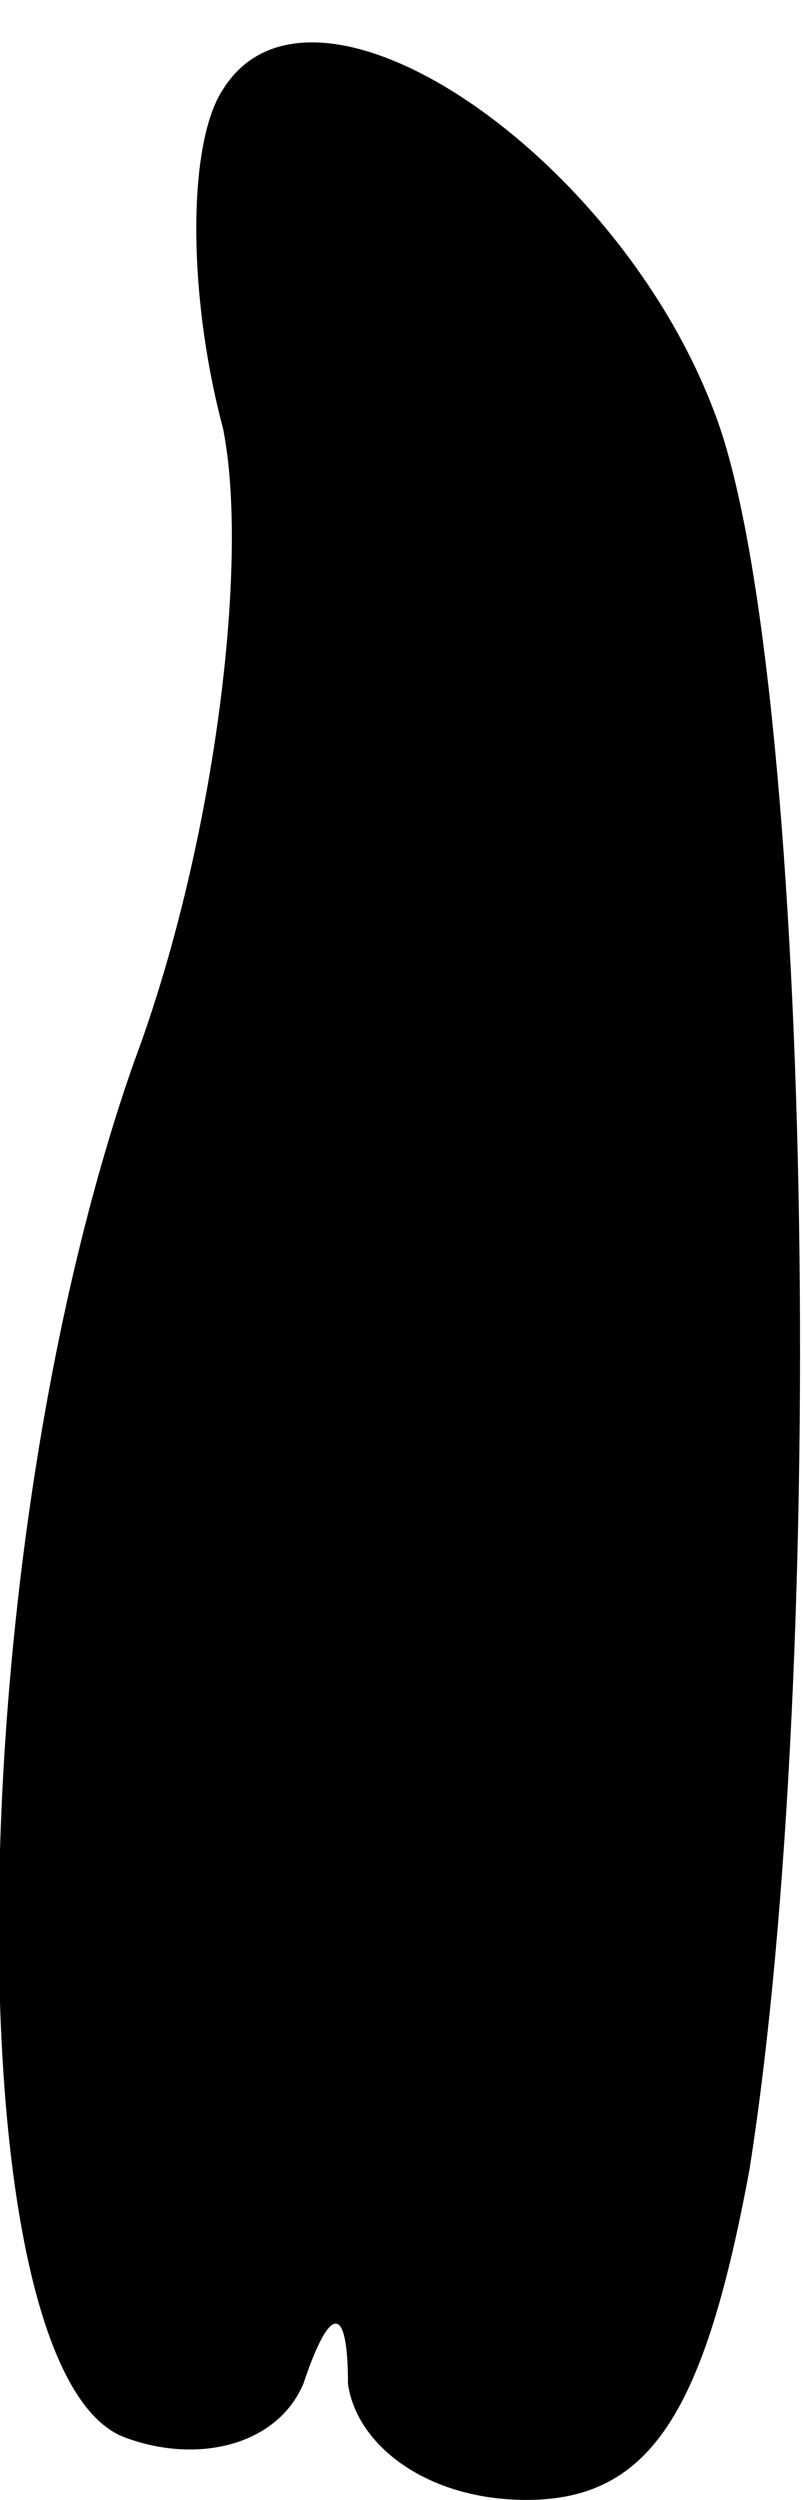 <?xml version="1.0" standalone="no"?>
<!DOCTYPE svg PUBLIC "-//W3C//DTD SVG 20010904//EN"
 "http://www.w3.org/TR/2001/REC-SVG-20010904/DTD/svg10.dtd">
<svg version="1.0" xmlns="http://www.w3.org/2000/svg"
 width="9pt" height="28pt" viewBox="0 0 9 28"
 preserveAspectRatio="xMidYMid meet">
<g transform="translate(0,28) scale(0.1,-0.1)"
fill="#000000" stroke="none">
<path fill="#000000" stroke="none" d="M25 270 c-4 -6 -4 -23 0 -38 3 -15 -1
-47 -10 -71 -20 -57 -20 -147 -1 -154 8 -3 17 -1 20 6 3 9 5 9 5 0 1 -7 9 -13
20 -13 14 0 20 10 25 37 9 57 7 169 -4 197 -11 29 -45 52 -55 36z"/>
</g>
</svg>

